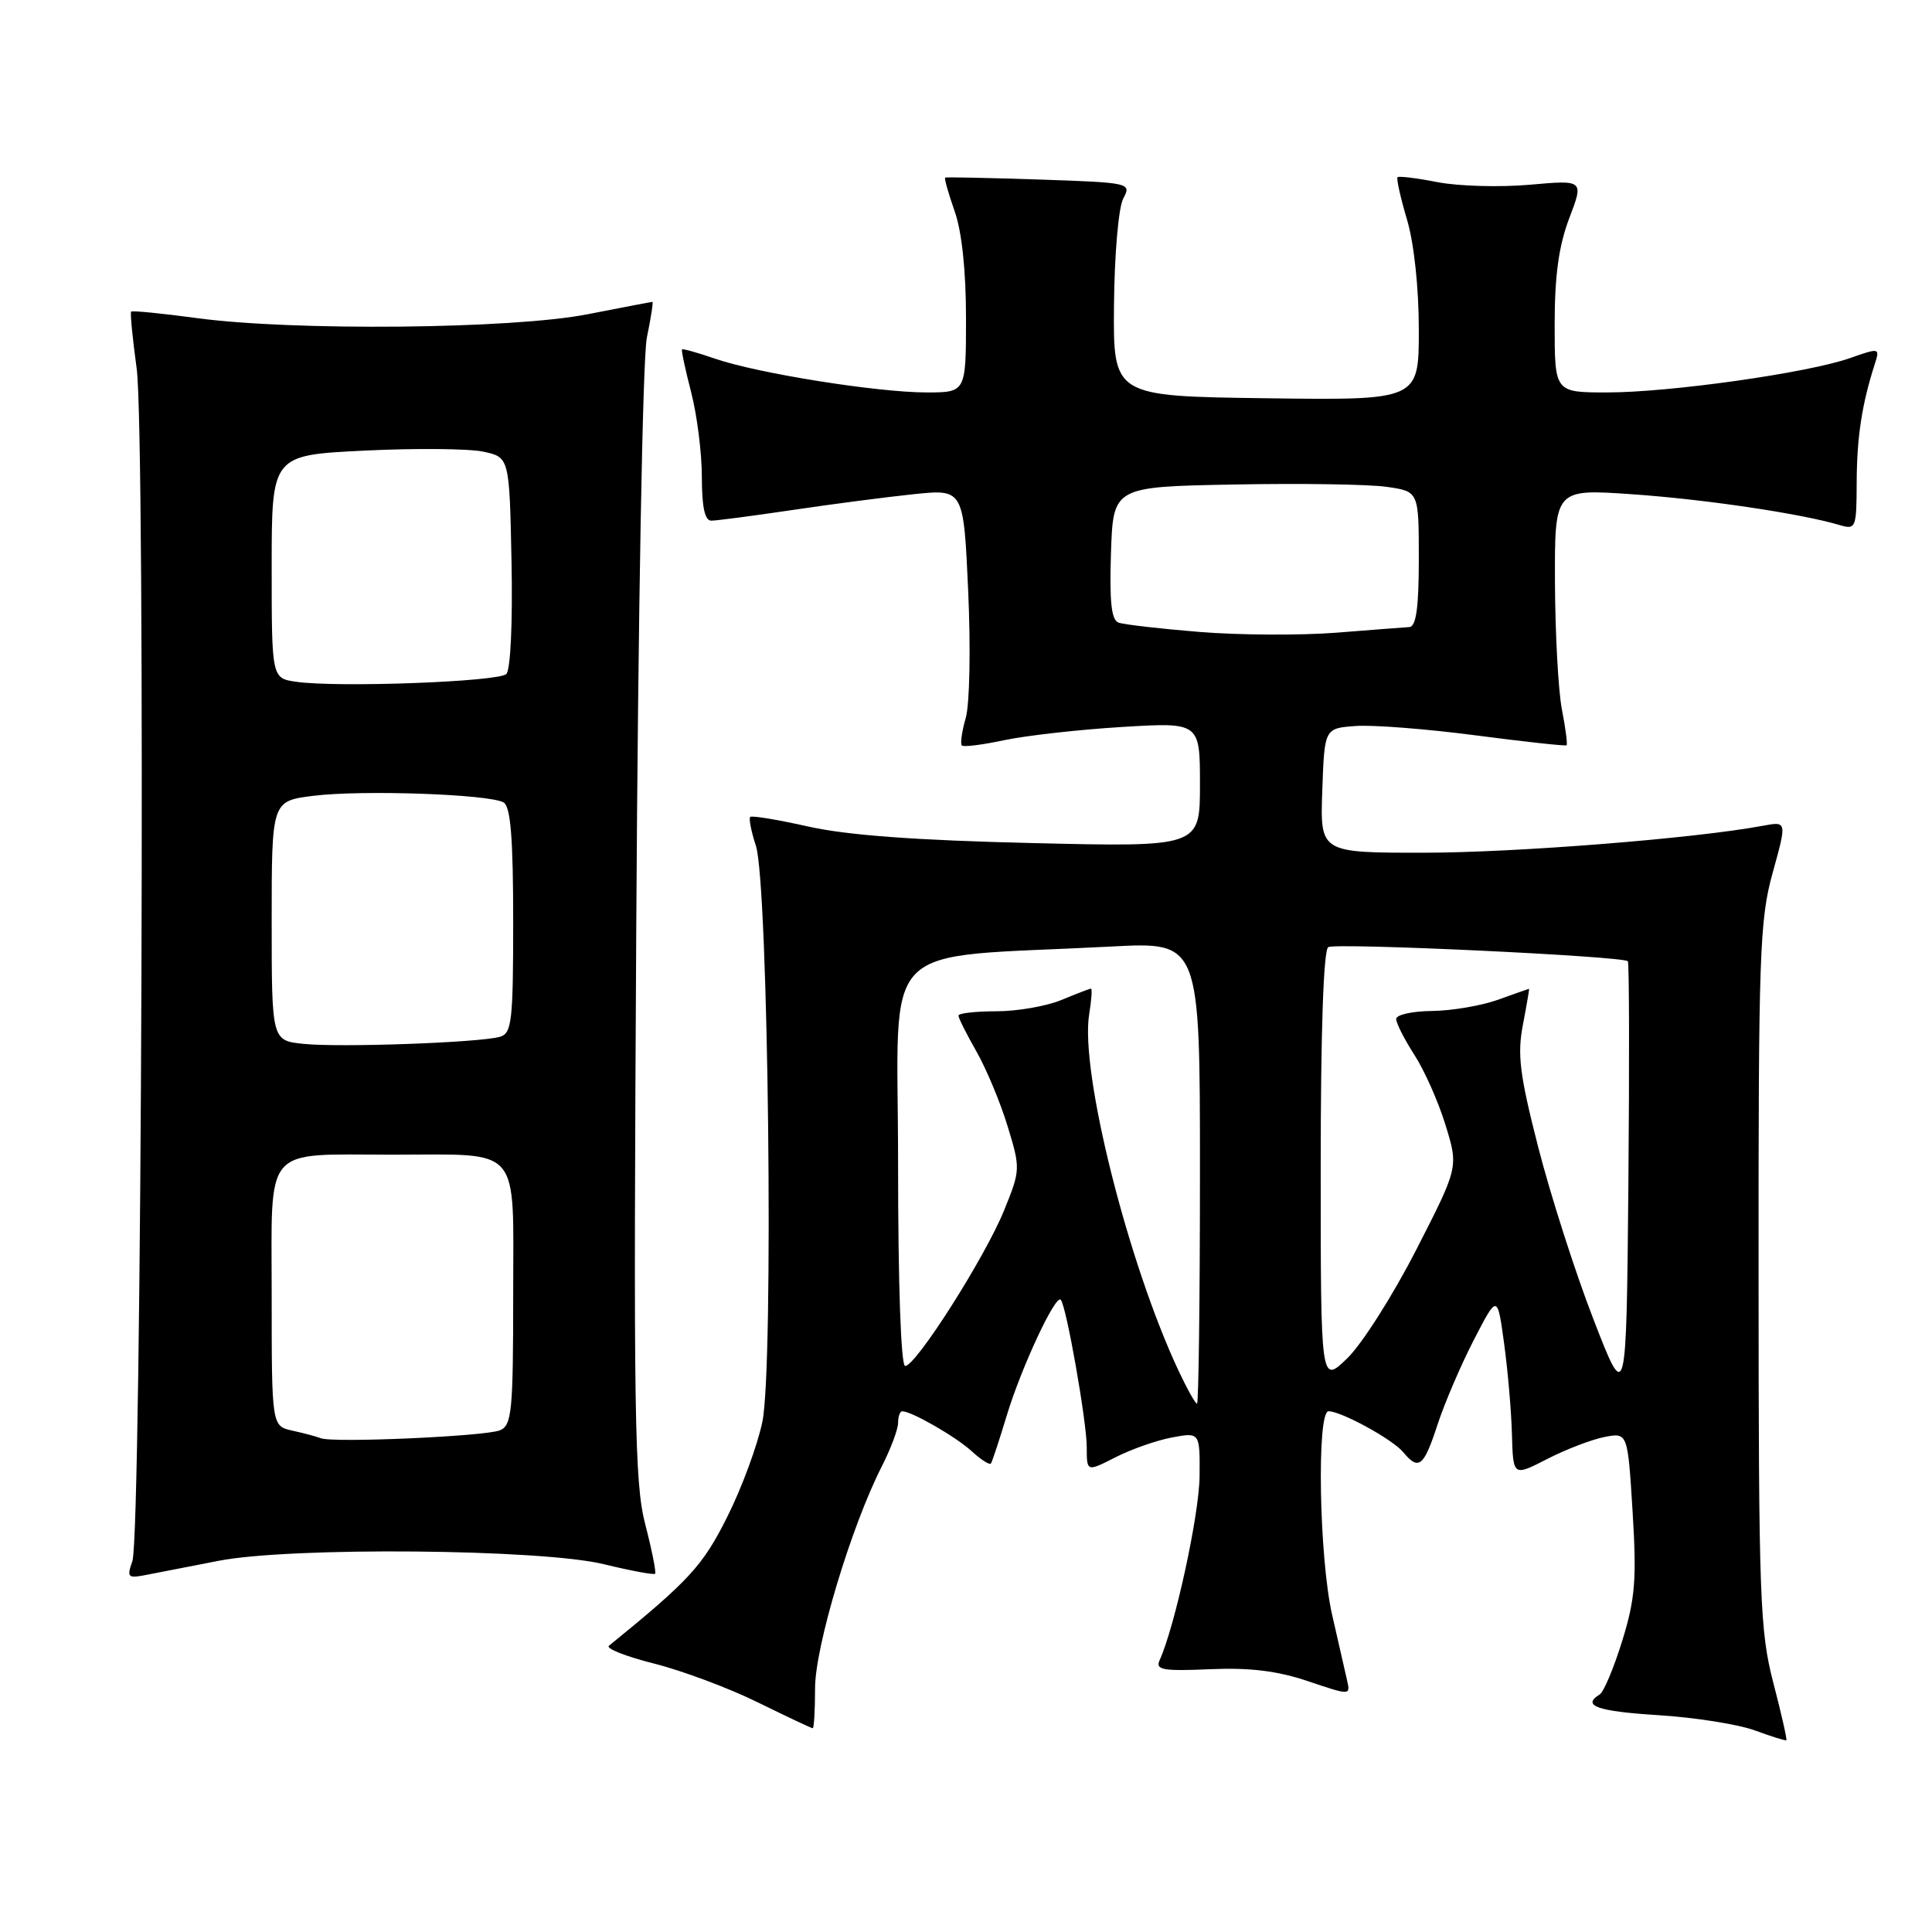 <?xml version="1.0" encoding="UTF-8" standalone="no"?>
<!DOCTYPE svg PUBLIC "-//W3C//DTD SVG 1.1//EN" "http://www.w3.org/Graphics/SVG/1.1/DTD/svg11.dtd" >
<svg xmlns="http://www.w3.org/2000/svg" xmlns:xlink="http://www.w3.org/1999/xlink" version="1.1" viewBox="0 0 256 256">
 <g >
 <path fill="currentColor"
d=" M 234.97 222.96 C 233.19 216.10 233.03 211.73 233.02 168.98 C 233.00 126.39 233.16 121.88 234.89 115.64 C 236.78 108.82 236.78 108.82 233.58 109.42 C 224.66 111.09 200.93 112.98 188.71 112.99 C 174.92 113.00 174.92 113.00 175.21 104.75 C 175.50 96.50 175.50 96.50 179.63 96.20 C 181.90 96.03 189.06 96.59 195.55 97.44 C 202.04 98.29 207.45 98.88 207.58 98.75 C 207.72 98.61 207.44 96.47 206.96 94.00 C 206.48 91.53 206.07 83.94 206.04 77.14 C 206.00 64.78 206.00 64.78 216.25 65.49 C 225.83 66.15 238.59 68.04 243.75 69.57 C 245.92 70.21 246.00 70.00 246.02 63.87 C 246.05 57.90 246.71 53.56 248.41 48.27 C 249.11 46.08 249.06 46.07 245.16 47.44 C 239.60 49.41 221.27 52.00 212.97 52.00 C 206.00 52.00 206.00 52.00 206.00 43.01 C 206.00 36.54 206.54 32.59 207.93 28.93 C 209.87 23.84 209.87 23.84 202.68 24.48 C 198.73 24.83 193.25 24.67 190.50 24.14 C 187.75 23.60 185.36 23.31 185.18 23.48 C 185.01 23.66 185.57 26.18 186.43 29.08 C 187.37 32.23 188.00 38.13 188.00 43.70 C 188.00 53.04 188.00 53.04 167.75 52.77 C 147.50 52.50 147.50 52.50 147.61 40.45 C 147.67 33.69 148.21 27.47 148.84 26.30 C 149.94 24.24 149.77 24.20 137.73 23.79 C 131.00 23.57 125.38 23.45 125.24 23.53 C 125.10 23.62 125.66 25.61 126.49 27.97 C 127.45 30.68 128.00 35.87 128.00 42.13 C 128.00 52.00 128.00 52.00 122.75 52.00 C 116.20 51.99 100.40 49.47 94.79 47.54 C 92.47 46.74 90.48 46.18 90.37 46.30 C 90.26 46.41 90.80 48.96 91.58 51.97 C 92.36 54.98 93.00 60.04 93.00 63.22 C 93.00 67.18 93.39 69.00 94.25 68.99 C 94.94 68.99 99.78 68.35 105.00 67.58 C 110.22 66.80 117.47 65.86 121.09 65.48 C 127.68 64.80 127.68 64.80 128.29 78.32 C 128.63 85.82 128.49 93.30 127.97 95.11 C 127.46 96.90 127.22 98.55 127.45 98.78 C 127.68 99.01 130.20 98.69 133.06 98.08 C 135.92 97.47 142.93 96.68 148.63 96.33 C 159.00 95.70 159.00 95.70 159.00 103.97 C 159.00 112.24 159.00 112.24 136.75 111.71 C 121.39 111.35 112.22 110.67 107.15 109.53 C 103.10 108.62 99.62 108.04 99.41 108.25 C 99.20 108.46 99.54 110.18 100.16 112.07 C 101.82 117.11 102.54 181.07 101.02 188.38 C 100.38 191.49 98.29 197.16 96.37 200.98 C 93.13 207.47 91.33 209.42 80.69 218.07 C 80.24 218.43 82.93 219.49 86.66 220.43 C 90.39 221.37 96.58 223.68 100.41 225.57 C 104.24 227.45 107.52 229.00 107.69 229.00 C 107.86 229.00 108.00 226.61 108.00 223.70 C 108.00 218.17 112.80 202.23 116.85 194.29 C 118.03 191.97 119.00 189.39 119.00 188.54 C 119.00 187.69 119.25 187.00 119.55 187.00 C 120.79 187.00 126.65 190.37 128.75 192.29 C 129.98 193.42 131.13 194.15 131.30 193.92 C 131.47 193.69 132.42 190.80 133.42 187.50 C 135.34 181.18 139.85 171.51 140.55 172.22 C 141.28 172.94 144.00 188.38 144.00 191.77 C 144.00 195.04 144.00 195.04 147.80 193.10 C 149.88 192.04 153.26 190.85 155.30 190.47 C 159.00 189.78 159.00 189.78 158.95 195.64 C 158.90 200.71 155.69 215.51 153.65 220.00 C 153.08 221.27 154.08 221.45 160.31 221.18 C 165.58 220.95 169.23 221.39 173.30 222.76 C 178.96 224.67 178.96 224.67 178.48 222.59 C 178.22 221.44 177.33 217.57 176.52 214.00 C 174.79 206.46 174.45 187.00 176.04 187.00 C 177.73 187.00 184.53 190.72 185.94 192.43 C 187.99 194.89 188.65 194.36 190.47 188.80 C 191.40 185.95 193.57 180.88 195.29 177.55 C 198.41 171.50 198.41 171.50 199.30 178.00 C 199.79 181.57 200.26 187.01 200.34 190.07 C 200.50 195.64 200.50 195.64 205.00 193.33 C 207.47 192.06 210.89 190.75 212.59 190.41 C 215.68 189.81 215.68 189.81 216.33 200.34 C 216.88 209.30 216.67 211.85 214.96 217.40 C 213.85 220.98 212.51 224.19 211.97 224.52 C 209.54 226.02 211.64 226.76 219.75 227.27 C 224.56 227.57 230.30 228.48 232.50 229.28 C 234.70 230.09 236.59 230.68 236.70 230.59 C 236.82 230.50 236.04 227.07 234.97 222.96 Z  M 29.00 206.81 C 38.59 204.95 71.72 205.25 79.99 207.26 C 83.57 208.13 86.63 208.70 86.80 208.53 C 86.97 208.36 86.39 205.42 85.50 201.99 C 84.06 196.45 83.93 187.61 84.31 122.63 C 84.55 81.11 85.16 47.45 85.71 44.75 C 86.25 42.14 86.58 40.00 86.45 40.00 C 86.32 40.00 82.46 40.74 77.86 41.64 C 67.86 43.60 38.94 43.88 26.08 42.15 C 21.44 41.52 17.53 41.14 17.38 41.29 C 17.23 41.44 17.56 44.83 18.11 48.83 C 19.31 57.51 18.78 203.30 17.54 206.86 C 16.77 209.06 16.91 209.18 19.60 208.64 C 21.20 208.33 25.42 207.50 29.00 206.81 Z  M 156.18 181.66 C 149.47 167.39 143.09 141.97 144.32 134.40 C 144.63 132.53 144.73 131.00 144.56 131.00 C 144.39 131.00 142.63 131.68 140.65 132.50 C 138.68 133.32 134.80 134.00 132.03 134.00 C 129.26 134.00 127.00 134.26 127.00 134.57 C 127.00 134.89 128.07 137.02 129.38 139.32 C 130.69 141.62 132.55 146.07 133.51 149.22 C 135.23 154.85 135.22 155.03 133.04 160.40 C 130.52 166.60 121.37 181.00 119.94 181.00 C 119.38 181.00 119.00 170.27 119.00 154.09 C 119.00 123.82 115.79 127.07 147.25 125.42 C 159.00 124.80 159.00 124.80 159.00 155.40 C 159.00 172.23 158.82 186.00 158.61 186.00 C 158.40 186.00 157.30 184.05 156.18 181.66 Z  M 211.13 174.79 C 208.72 168.58 205.44 158.32 203.82 152.00 C 201.36 142.39 201.03 139.72 201.80 135.75 C 202.30 133.14 202.66 131.01 202.61 131.02 C 202.55 131.02 200.70 131.68 198.50 132.47 C 196.30 133.26 192.36 133.93 189.75 133.96 C 187.14 133.98 185.00 134.46 185.00 135.02 C 185.00 135.58 186.09 137.72 187.41 139.77 C 188.74 141.82 190.60 146.01 191.54 149.08 C 193.26 154.66 193.26 154.66 187.66 165.60 C 184.58 171.62 180.47 178.09 178.53 179.97 C 175.00 183.39 175.00 183.39 175.00 154.76 C 175.00 136.71 175.37 125.89 176.00 125.50 C 176.97 124.90 215.03 126.69 215.70 127.37 C 215.88 127.55 215.91 140.83 215.77 156.89 C 215.50 186.07 215.50 186.07 211.13 174.79 Z  M 159.00 83.74 C 153.78 83.32 148.92 82.76 148.21 82.50 C 147.26 82.16 147.00 79.72 147.21 73.27 C 147.50 64.50 147.50 64.50 163.50 64.20 C 172.30 64.03 181.41 64.17 183.75 64.51 C 188.00 65.12 188.00 65.12 188.00 74.06 C 188.00 80.50 187.65 83.02 186.75 83.09 C 186.06 83.13 181.68 83.47 177.00 83.84 C 172.32 84.20 164.22 84.16 159.00 83.74 Z  M 42.50 190.57 C 41.95 190.35 40.26 189.90 38.75 189.57 C 36.00 188.96 36.00 188.96 36.00 171.61 C 36.00 151.49 34.70 153.00 52.00 153.00 C 69.29 153.00 68.00 151.50 68.00 171.52 C 68.00 187.02 67.82 188.86 66.25 189.52 C 64.35 190.32 44.13 191.22 42.50 190.57 Z  M 40.25 138.32 C 36.00 137.89 36.00 137.89 36.00 122.01 C 36.00 106.14 36.00 106.14 41.52 105.45 C 48.05 104.64 64.96 105.24 66.75 106.34 C 67.66 106.91 68.00 111.17 68.00 121.99 C 68.00 135.30 67.82 136.92 66.25 137.38 C 63.61 138.15 45.09 138.82 40.25 138.32 Z  M 39.25 90.34 C 36.00 89.87 36.00 89.87 36.00 75.09 C 36.00 60.31 36.00 60.31 48.25 59.71 C 54.99 59.38 62.08 59.44 64.00 59.84 C 67.50 60.58 67.50 60.58 67.78 74.46 C 67.94 82.50 67.65 88.75 67.09 89.31 C 66.06 90.34 44.74 91.13 39.25 90.34 Z "/>
</g>
</svg>
